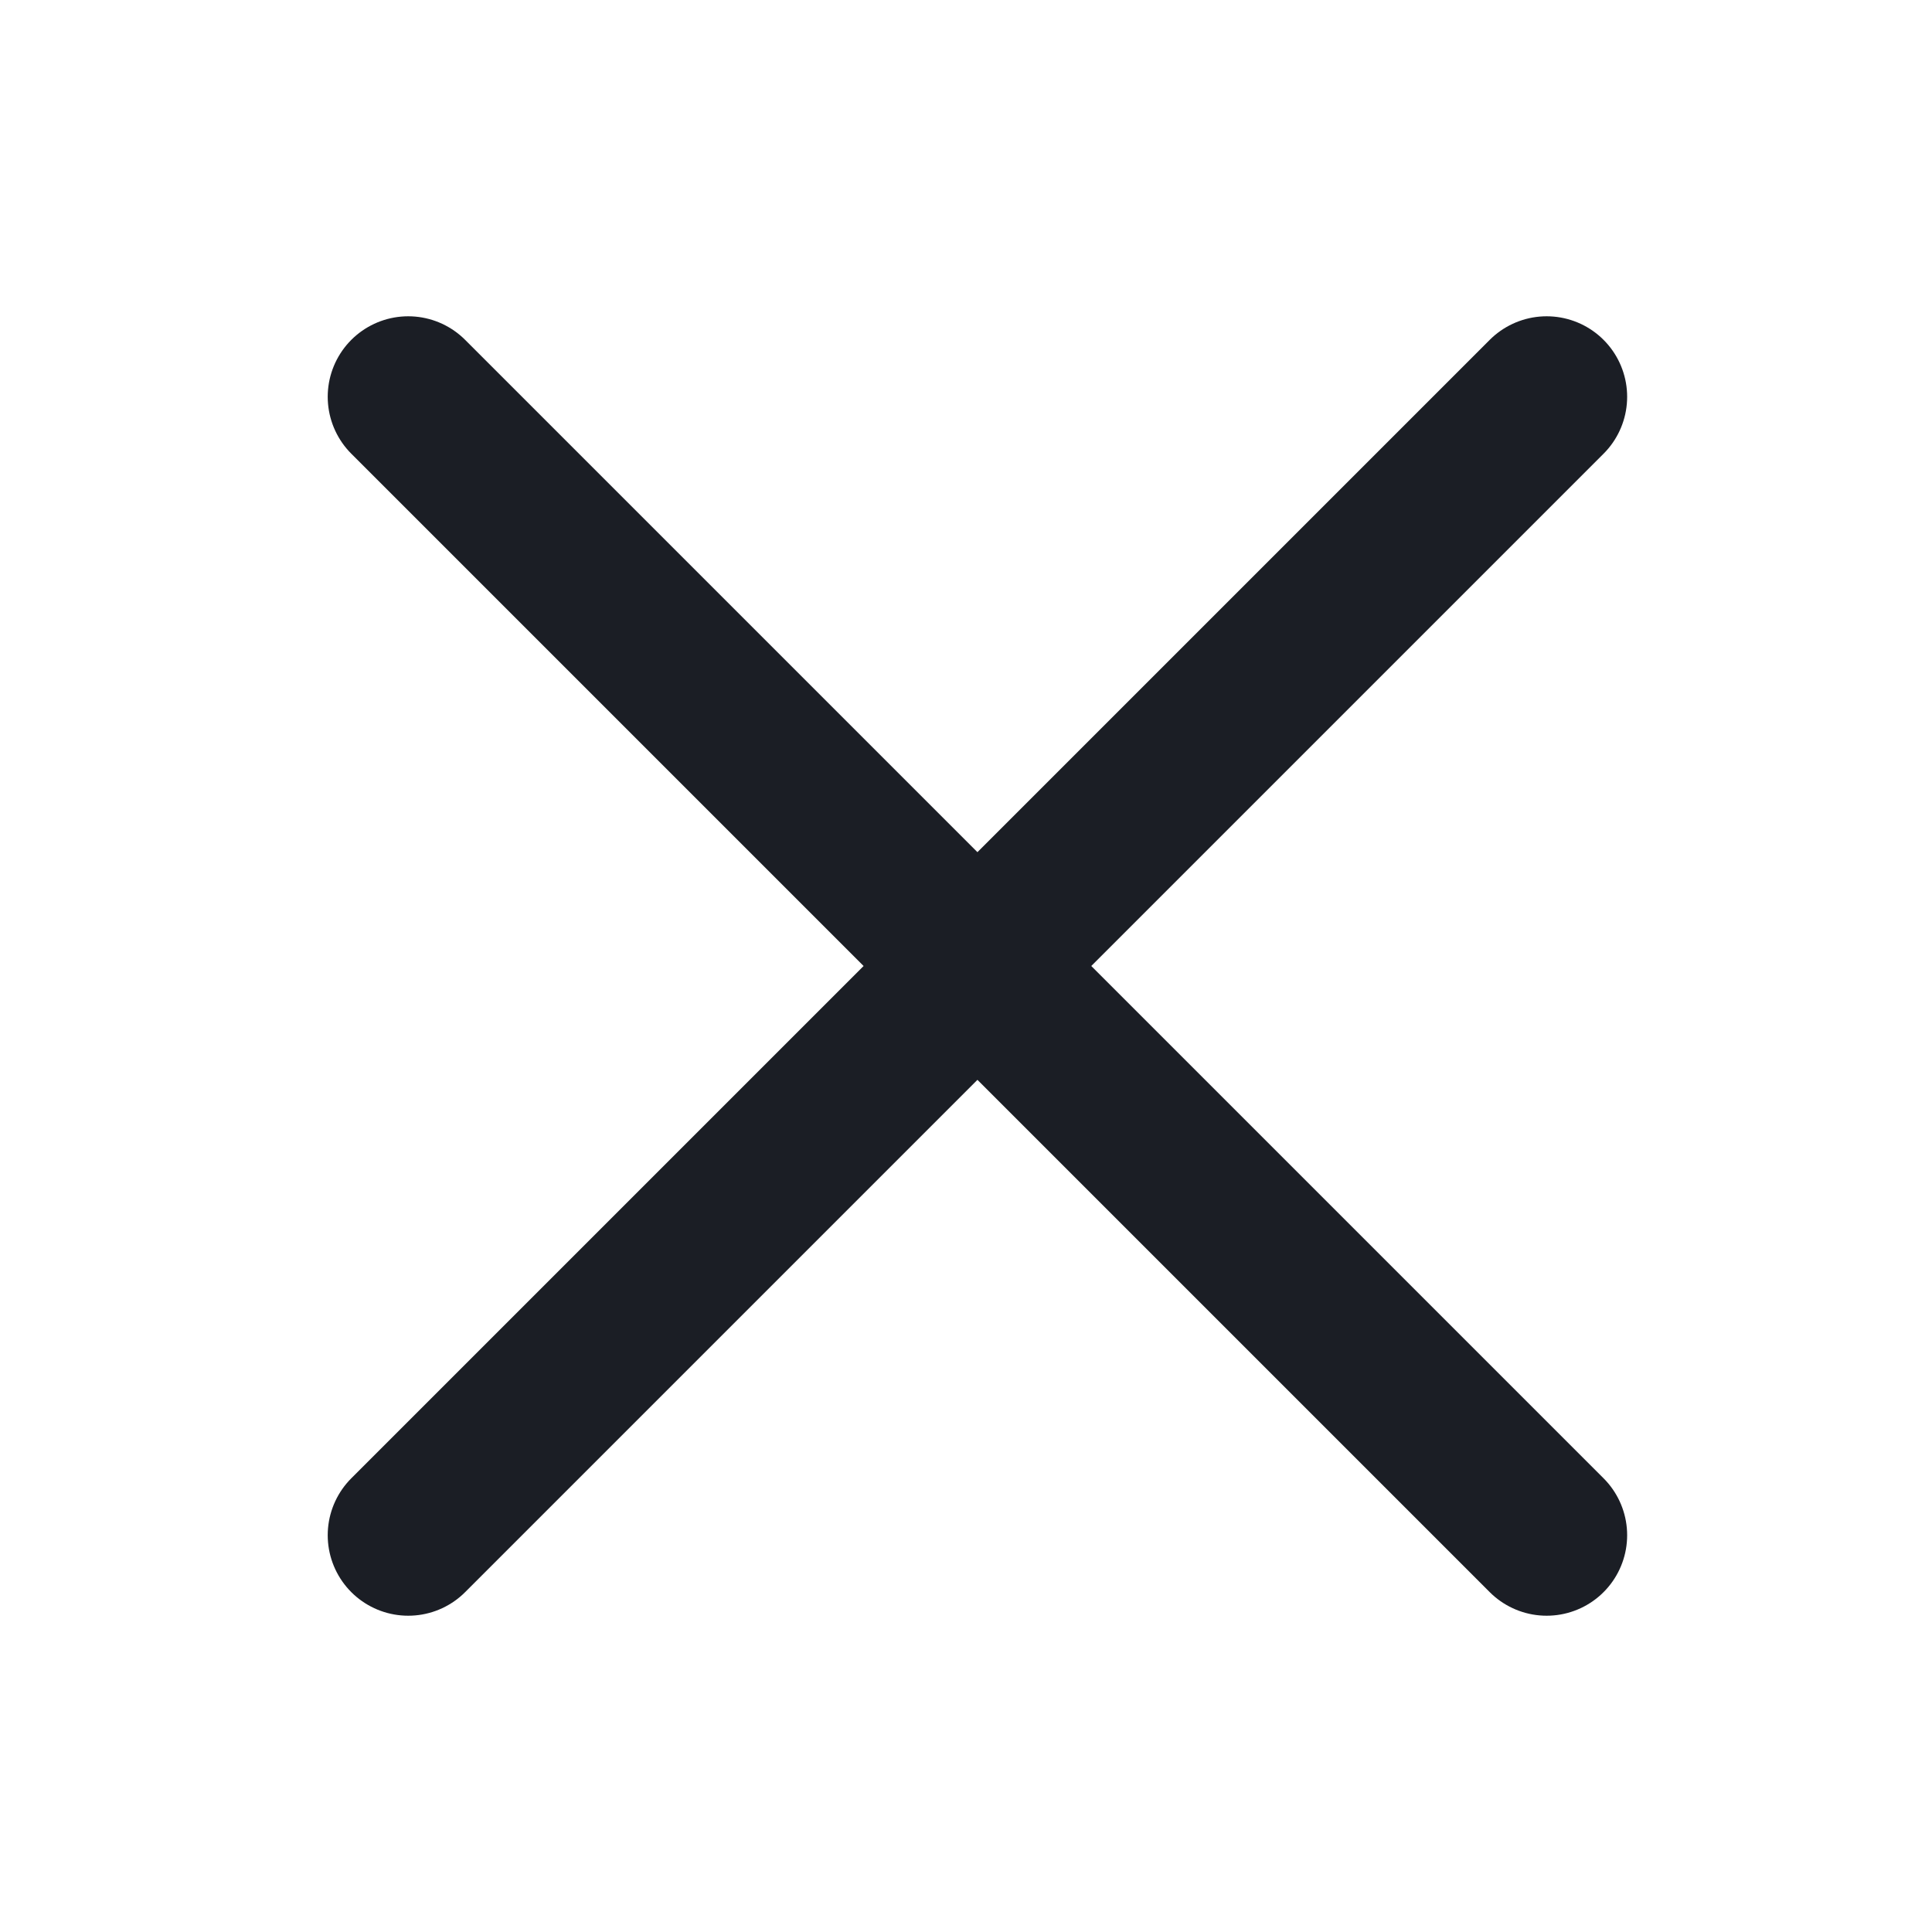 <svg width="24" height="24" viewBox="0 0 24 24" fill="none" xmlns="http://www.w3.org/2000/svg">
<path d="M5.071 19.071L19.213 4.929M5.071 4.929L19.213 19.071" stroke="#1B1E25" stroke-width="2" stroke-linecap="round"/>
</svg>
